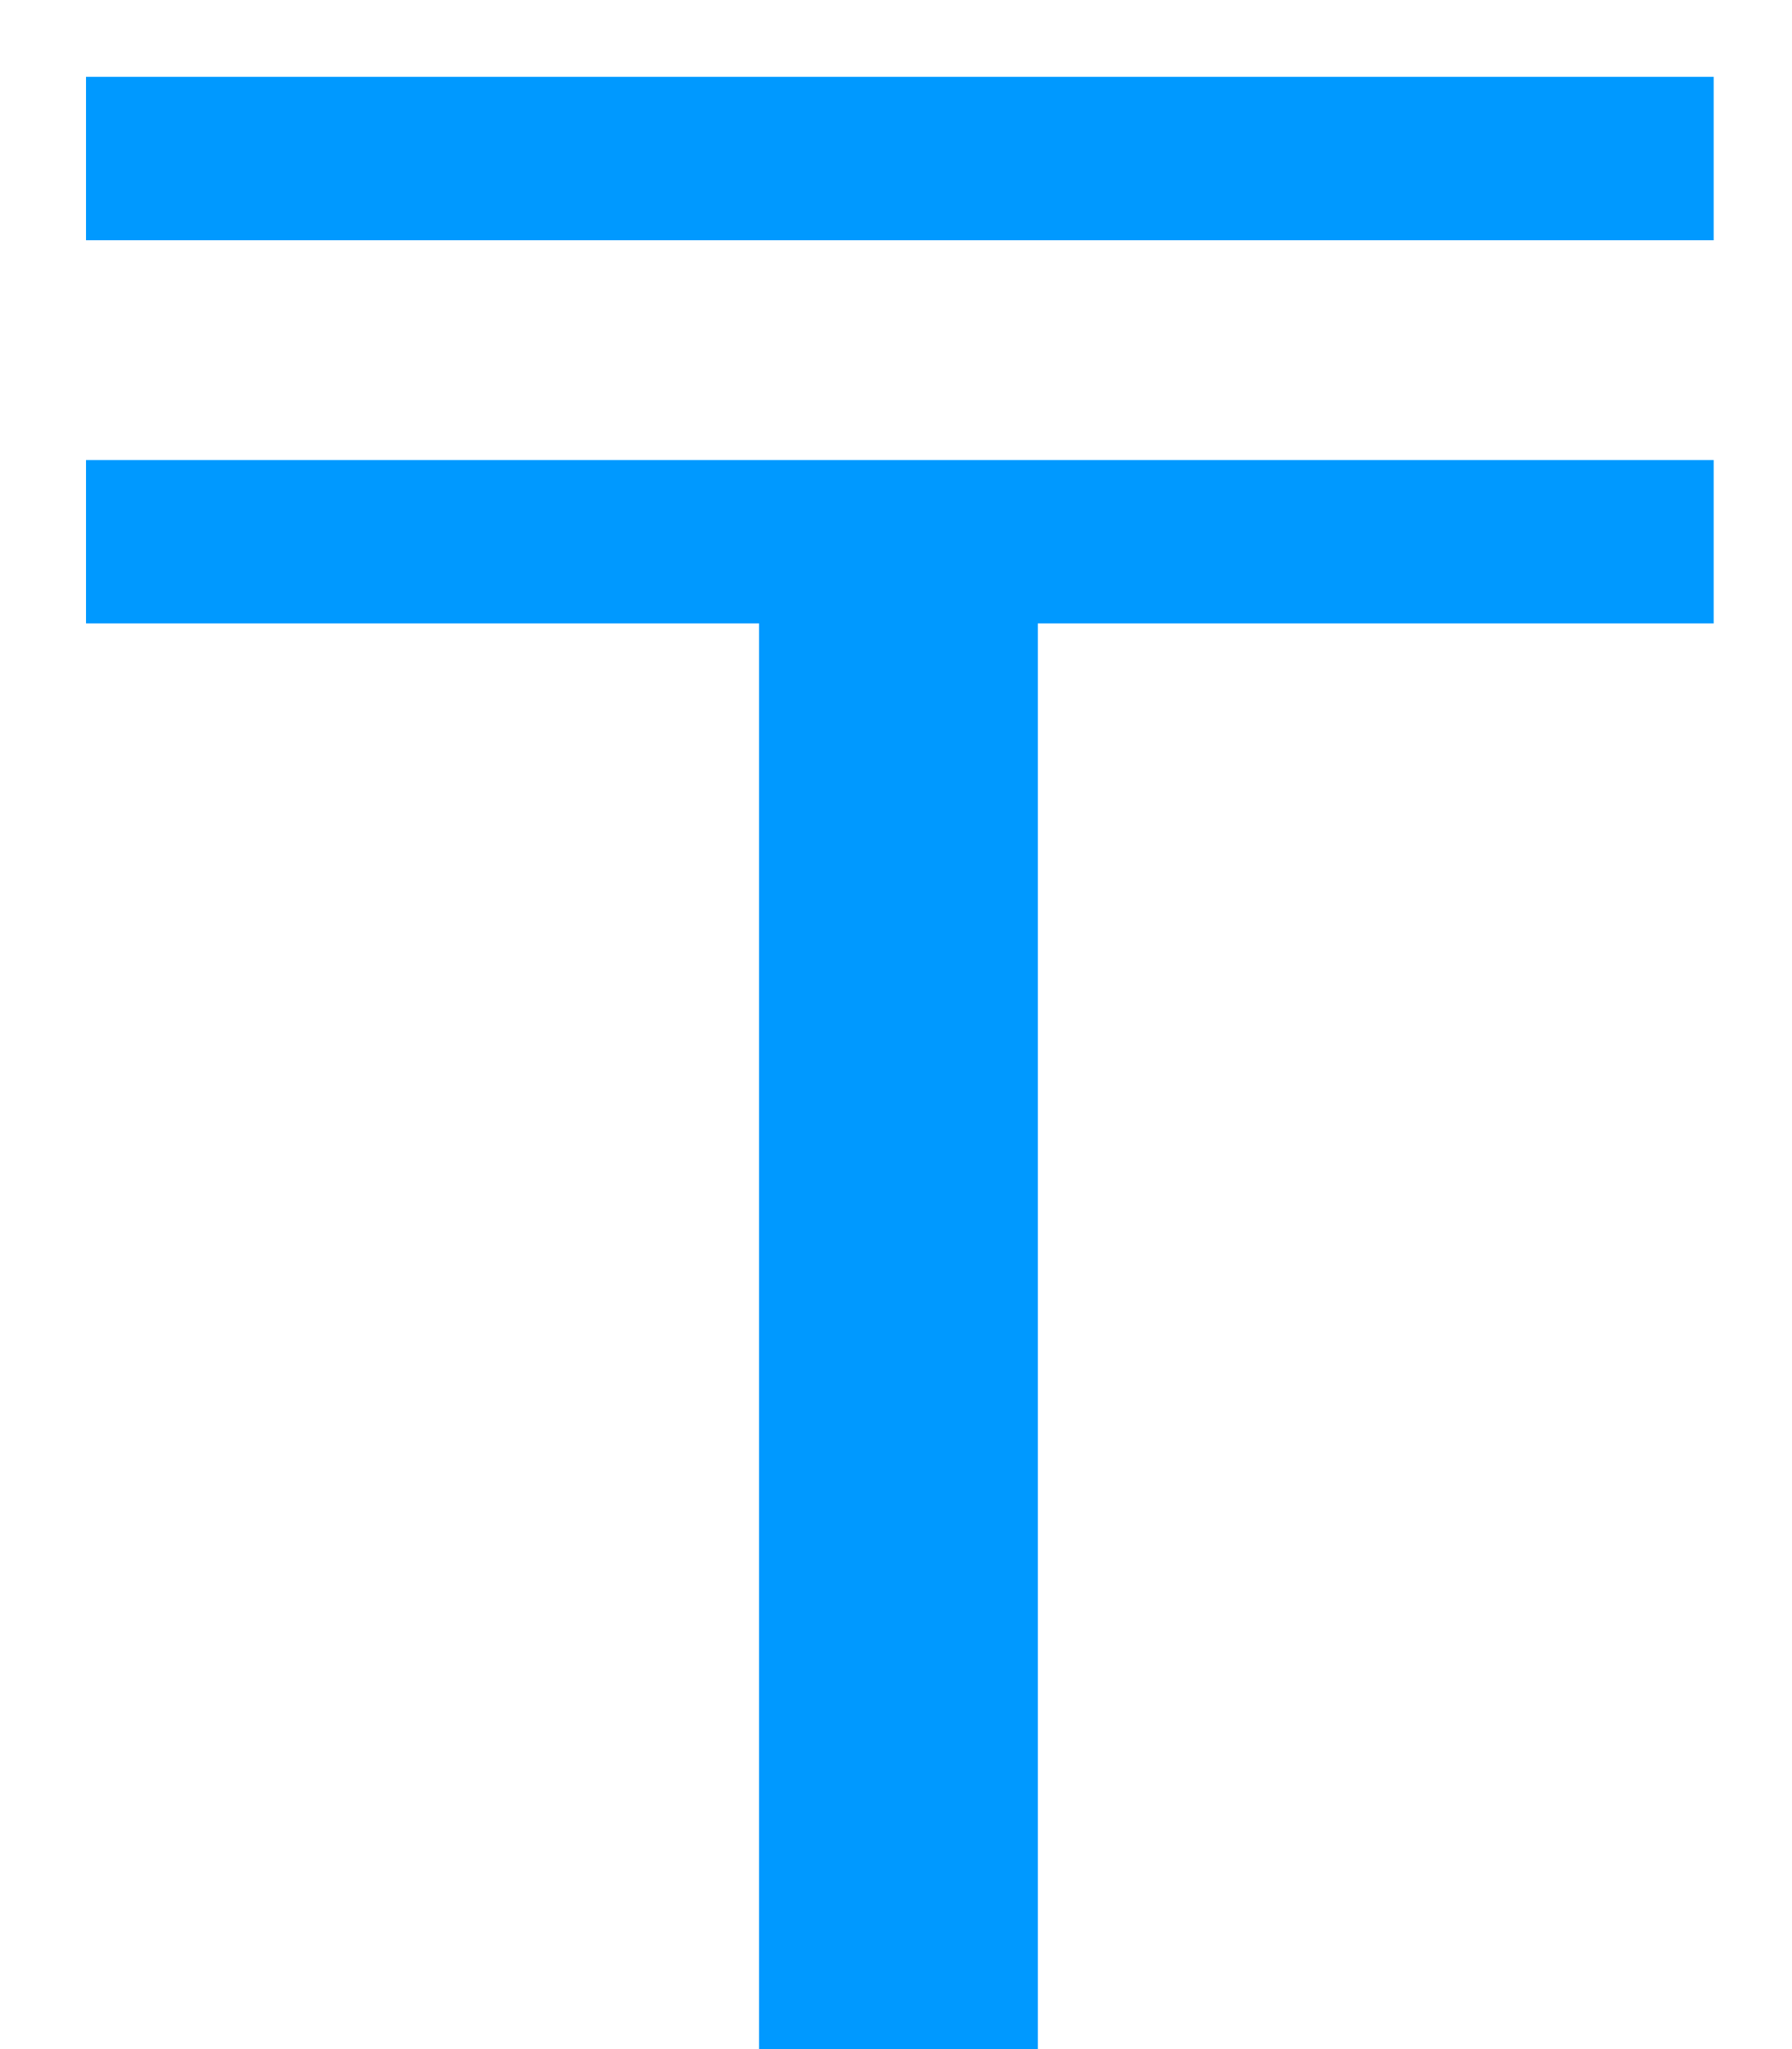 <svg width="14" height="16" viewBox="0 0 14 16" fill="none" xmlns="http://www.w3.org/2000/svg">
<path d="M5.93 16V4.868H0.672V3.592H13.388V4.868H8.108V16H5.93ZM0.672 1.876V0.6H13.388V1.876H0.672Z" fill="#0099FF"/>
</svg>
